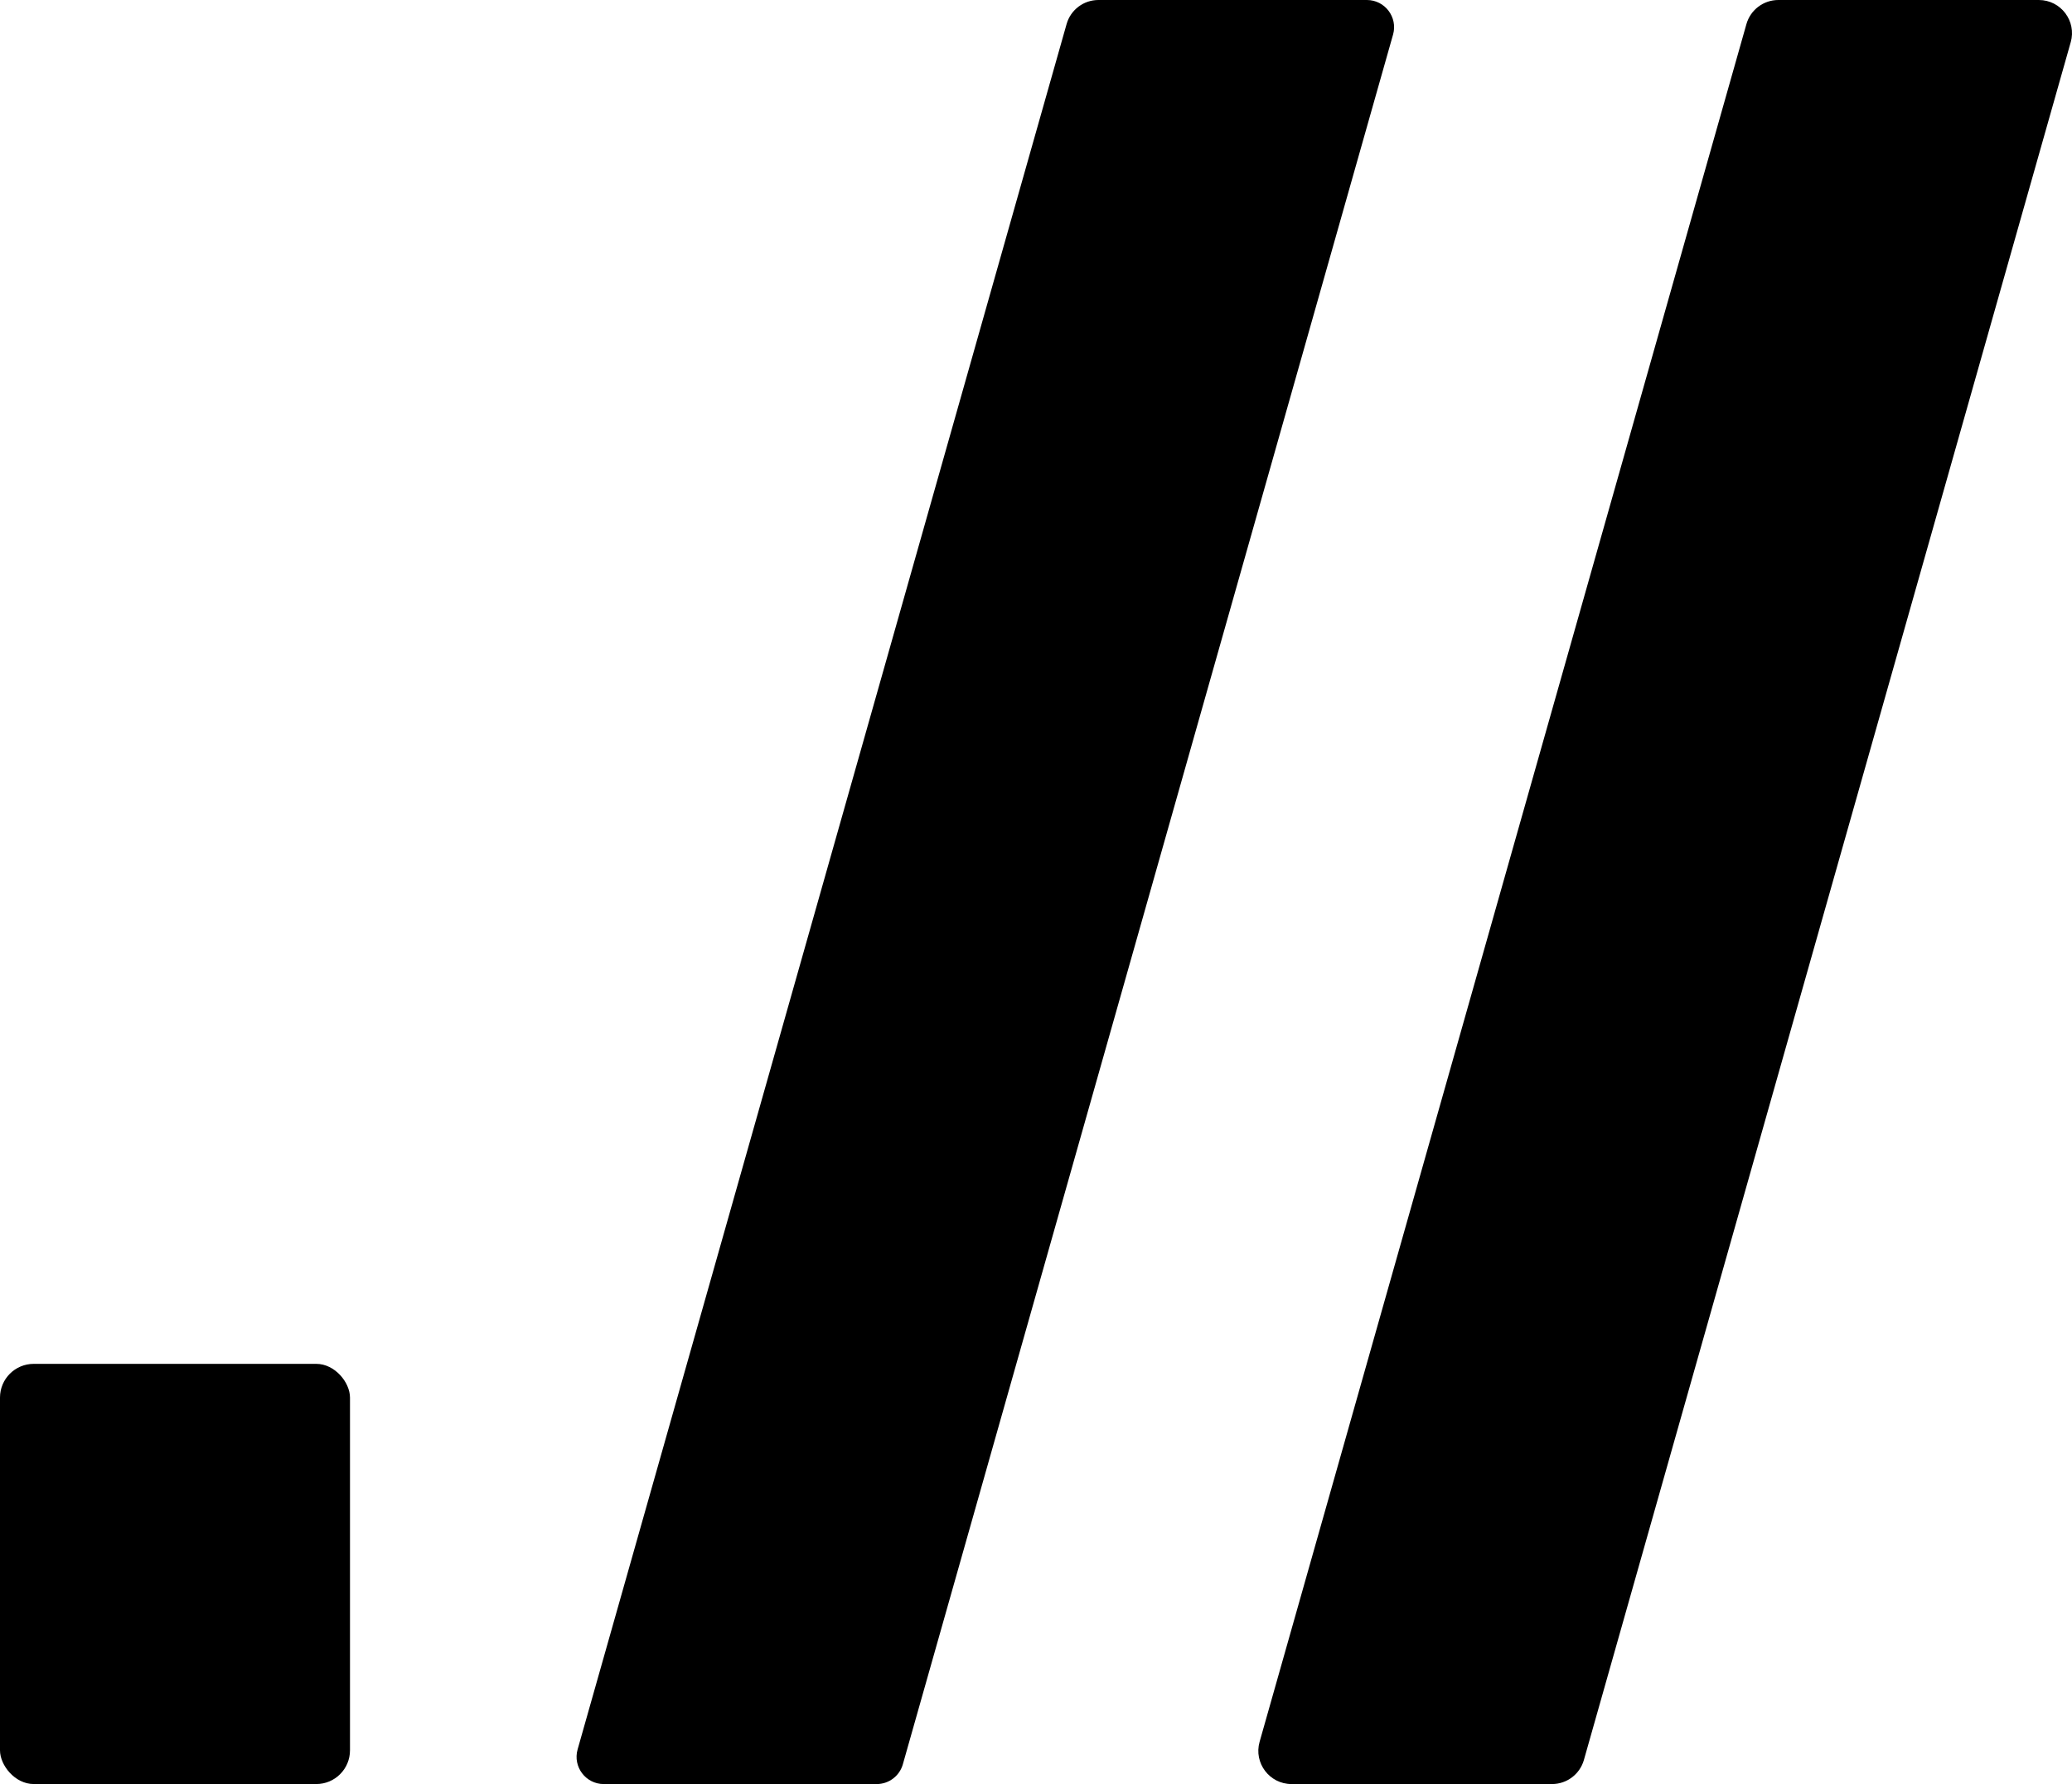 <?xml version="1.0" encoding="UTF-8"?>
<svg id="Layer_2" data-name="Layer 2" xmlns="http://www.w3.org/2000/svg" viewBox="0 0 1127.48 970.56">
  <defs>
    <style>
      .cls-1 {
        fill: currentColor;
      }
    </style>
  </defs>
  <g id="Layer_1-2" data-name="Layer 1">
    <g>
      <path class="cls-1" d="m1126.78,22.97l-264.89,934.46c-2.2,7.77-9.29,13.13-17.37,13.13h-141.74c-11.98,0-20.63-11.45-17.37-22.97L950.31,13.13c2.2-7.77,9.29-13.13,17.37-13.13h141.74c11.98,0,20.63,11.45,17.37,22.97Z"/>
      <path class="cls-1" d="m758.02,18.85l-266.73,940.95c-1.81,6.37-7.62,10.77-14.25,10.77h-148.48c-9.83,0-16.93-9.39-14.25-18.85L580.39,13.09c2.2-7.75,9.27-13.09,17.32-13.09h146.07c9.83,0,16.93,9.39,14.25,18.85Z"/>
      <rect class="cls-1" y="741.97" width="190.45" height="228.59" rx="18.34" ry="18.34"/>
    </g>
  </g>
</svg>